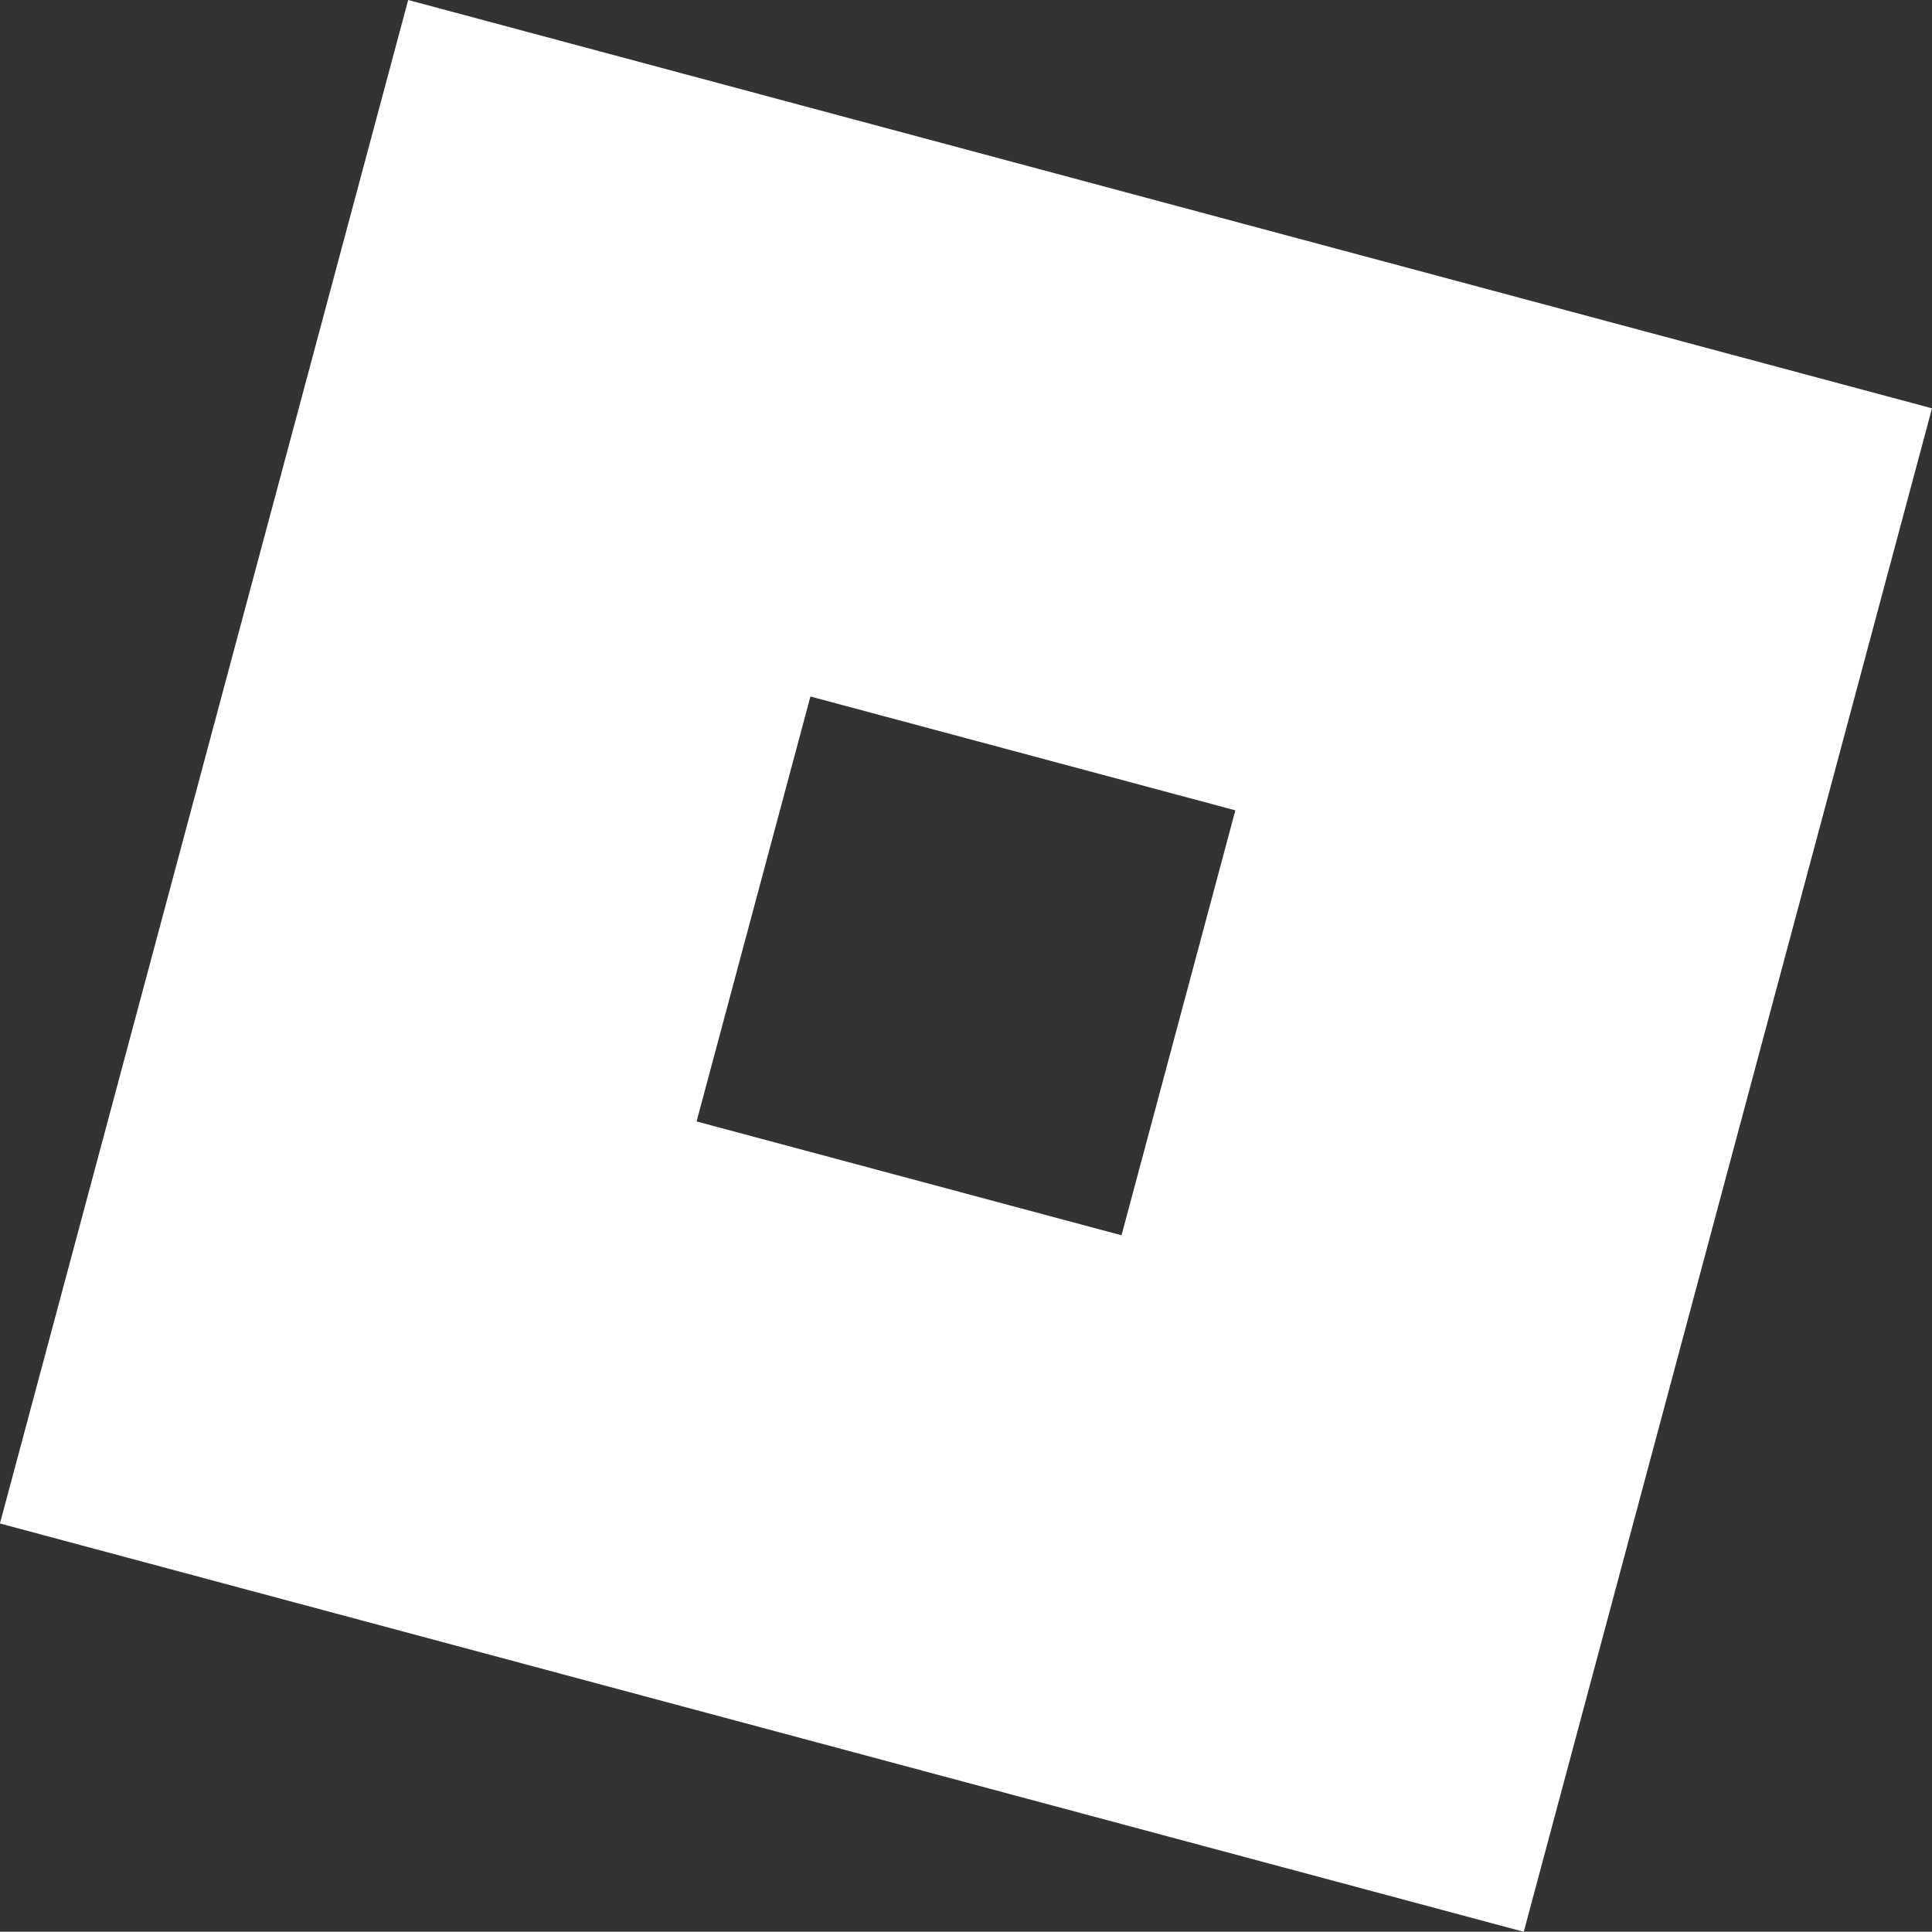 <?xml version="1.0" encoding="UTF-8" standalone="no"?>
<!-- Created with Inkscape (http://www.inkscape.org/) -->

<svg
   width="28.002mm"
   height="27.998mm"
   viewBox="0 0 28.002 27.998"
   version="1.1"
   id="svg5"
   inkscape:version="1.2.2 (732a01da63, 2022-12-09)"
   sodipodi:docname="! logo workplace but tyhis time i put it in inkscape because im a funny.svg"
   xml:space="preserve"
   xmlns:inkscape="http://www.inkscape.org/namespaces/inkscape"
   xmlns:sodipodi="http://sodipodi.sourceforge.net/DTD/sodipodi-0.dtd"
   xmlns="http://www.w3.org/2000/svg"
   xmlns:svg="http://www.w3.org/2000/svg"><rect x="0" y="0" width="28.002" height="27.998" fill="#333333" stroke="none"/><sodipodi:namedview
     id="namedview7"
     pagecolor="#353535"
     bordercolor="#000000"
     borderopacity="1"
     inkscape:showpageshadow="true"
     inkscape:pageopacity="0"
     inkscape:pagecheckerboard="false"
     inkscape:deskcolor="#353535"
     inkscape:document-units="mm"
     showgrid="false"
     inkscape:zoom="2.8284271"
     inkscape:cx="-2753.4738"
     inkscape:cy="-561.61956"
     inkscape:window-width="2560"
     inkscape:window-height="1351"
     inkscape:window-x="3191"
     inkscape:window-y="1341"
     inkscape:window-maximized="1"
     inkscape:current-layer="layer1"
     showborder="false"
     borderlayer="false"
     showguides="true"
     inkscape:lockguides="false"><inkscape:grid
       type="xygrid"
       id="grid7477"
       originx="0"
       originy="0"
       spacingy="1"
       spacingx="1"
       units="mm"
       visible="false" /><sodipodi:guide
       position="735.184,877.717"
       orientation="-1,0"
       id="guide15031"
       inkscape:locked="false"
       inkscape:label="funny"
       inkscape:color="rgb(0,134,229)" /></sodipodi:namedview><defs
     id="defs2"><style
       id="style45410">.cls-1{fill:url(#linear-gradient);}.cls-2{fill:url(#linear-gradient-2);}.cls-3{fill:url(#linear-gradient-3);}.cls-4{fill:url(#linear-gradient-4);}.cls-5{fill:#004bb3;}</style><style
       id="style544">.cls-1{fill:#cfd2d3;}.cls-2{fill:#231f20;}.cls-3{fill:#fff;}</style><style
       id="style33866">.cls-1{fill:#fff;}.cls-1,.cls-2{stroke-width:0px;}.cls-2{fill:#ff4500;}</style></defs><g
     inkscape:label="Layer 1"
     inkscape:groupmode="layer"
     id="layer1"
     transform="translate(1345.164,-633.325)"><path
       id="path15635"
       style="fill:#ffffff;fill-opacity:1;stroke-width:0.365;stroke-linecap:square;stroke-linejoin:round;stroke-miterlimit:100"
       d="m -1339.248,633.325 -5.917,22.081 22.086,5.918 5.917,-22.081 z m 5.83,10.095 6.159,1.65 -1.65,6.159 -6.159,-1.65 z"
       inkscape:export-filename="..\Resources\icons that are useful i guess\rbxIcoCustom.png"
       inkscape:export-xdpi="90.707268"
       inkscape:export-ydpi="90.707268" /></g><style
     type="text/css"
     id="style9913">
	.st0{fill:#4285F4;}
	.st1{fill:#34A853;}
	.st2{fill:#FBBC04;}
	.st3{fill:#EA4335;}
</style><style
     type="text/css"
     id="style287">
	.st0{clip-path:url(#SVGID_2_);fill:#147350;}
	.st1{clip-path:url(#SVGID_2_);fill:#FF6C00;}
	.st2{clip-path:url(#SVGID_2_);fill:#EB0F2A;}
</style><style
     type="text/css"
     id="style15629">
	.st0{fill:url(#SVGID_1_);}
	.st1{fill:url(#SVGID_2_);}
	.st2{fill:url(#SVGID_3_);}
	.st3{fill:url(#SVGID_4_);}
</style><style
     type="text/css"
     id="style16410">
	.st0{fill:url(#SVGID_1_);}
	.st1{fill:url(#SVGID_2_);}
	.st2{fill:url(#SVGID_3_);}
	.st3{fill:url(#SVGID_4_);}

.measure-arrow
{
}
.measure-label
{

}
.measure-line
{
}</style></svg>
